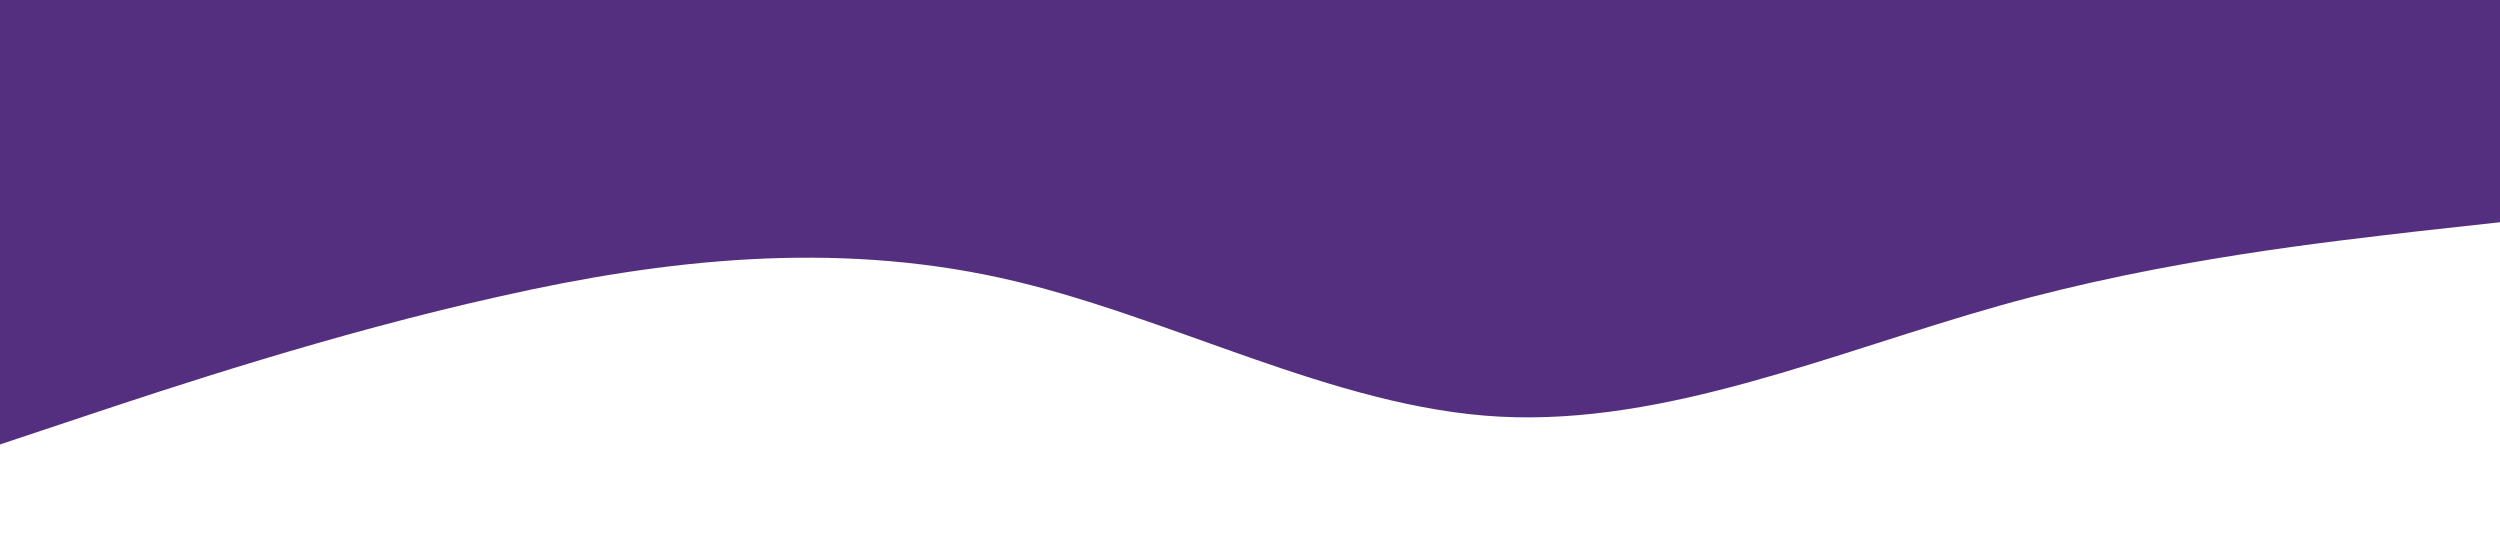 <?xml version="1.0" standalone="no"?><svg xmlns="http://www.w3.org/2000/svg" viewBox="0 0 1440 320"><path fill="#552f7f" fill-opacity="1" d="M0,256L48,240C96,224,192,192,288,170.7C384,149,480,139,576,160C672,181,768,235,864,240C960,245,1056,203,1152,176C1248,149,1344,139,1392,133.3L1440,128L1440,0L1392,0C1344,0,1248,0,1152,0C1056,0,960,0,864,0C768,0,672,0,576,0C480,0,384,0,288,0C192,0,96,0,48,0L0,0Z"></path></svg>
